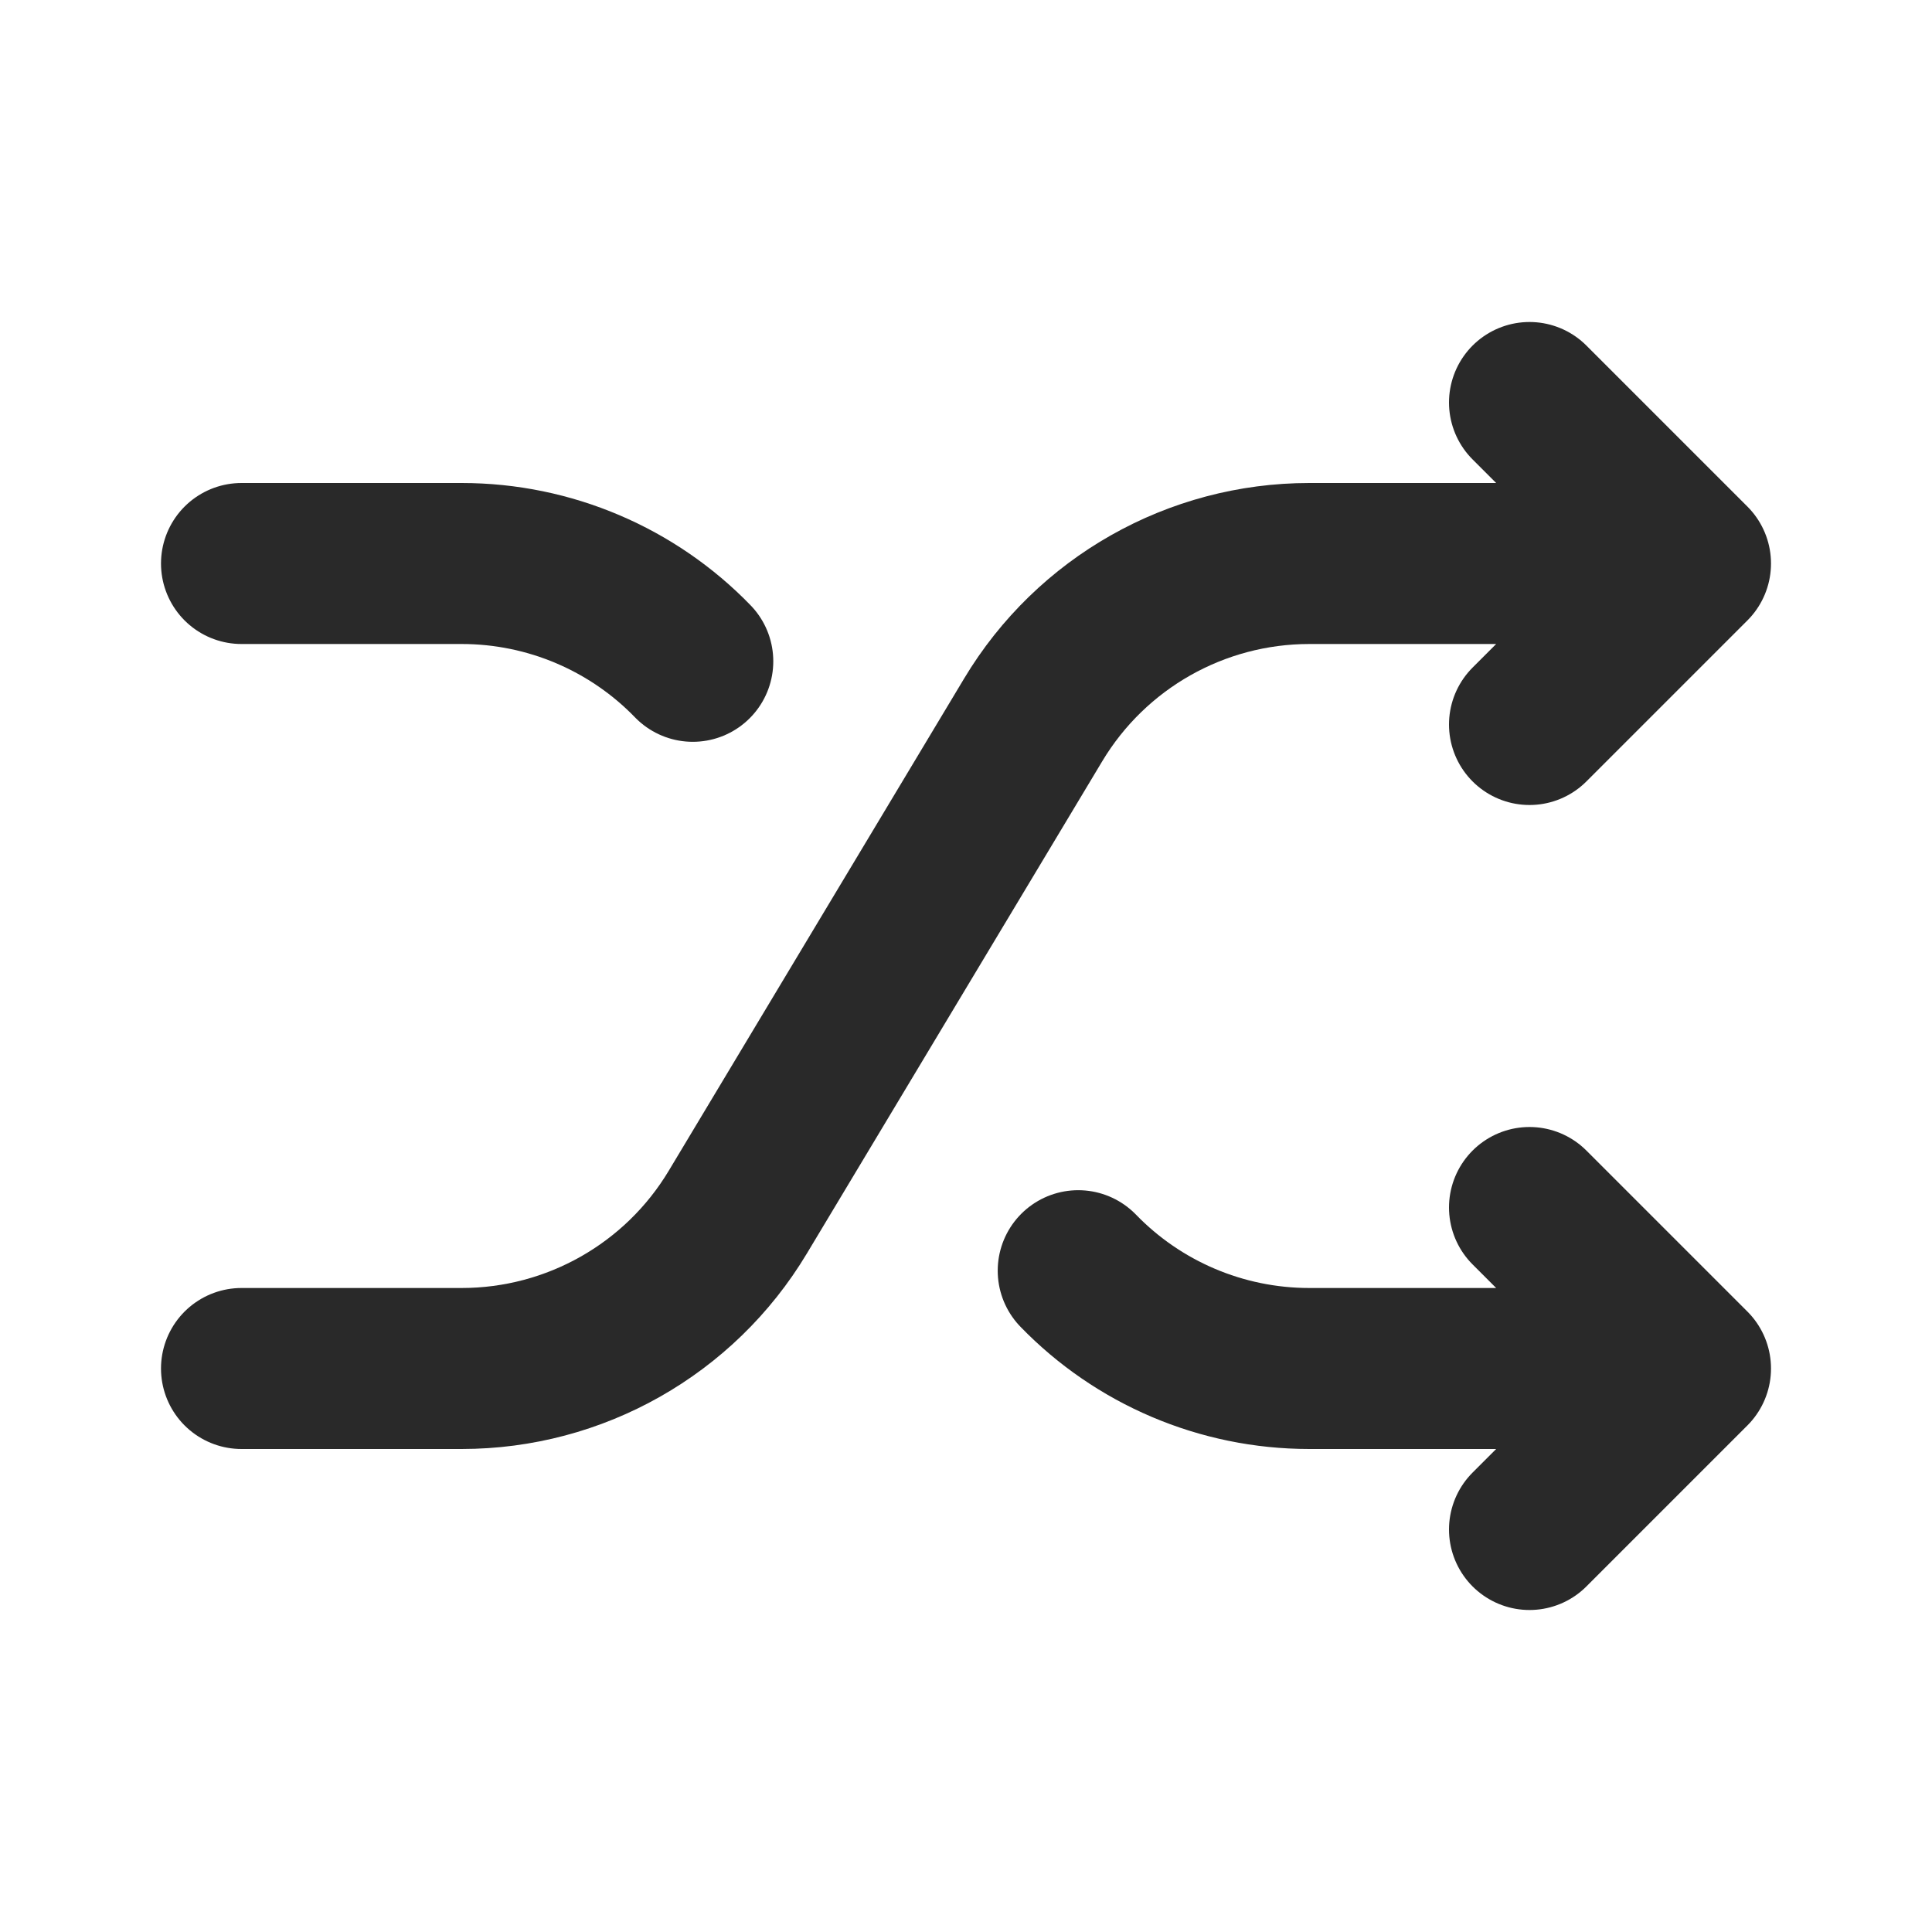 <svg width="24" height="24" viewBox="0 0 24 24" fill="none" xmlns="http://www.w3.org/2000/svg">
<g clip-path="url(#clip0_1_19532)">
<path d="M3 17H5.735C7.14 17 8.442 16.263 9.165 15.058L12.835 8.942C13.558 7.737 14.86 7 16.265 7H21M21 7L19 5M21 7L19 9" stroke="#292929" stroke-width="2" stroke-linecap="round" stroke-linejoin="round"/>
<path d="M3 7H5.735C6.83 7 7.862 7.447 8.606 8.215M21 17H16.265C15.17 17 14.138 16.553 13.394 15.785M21 17L19 19M21 17L19 15" stroke="#292929" stroke-width="2" stroke-linecap="round" stroke-linejoin="round"/>
</g>
<defs>
<clipPath id="clip0_1_19532">
<rect width="24" height="24" fill="white"/>
</clipPath>
</defs>
</svg>
